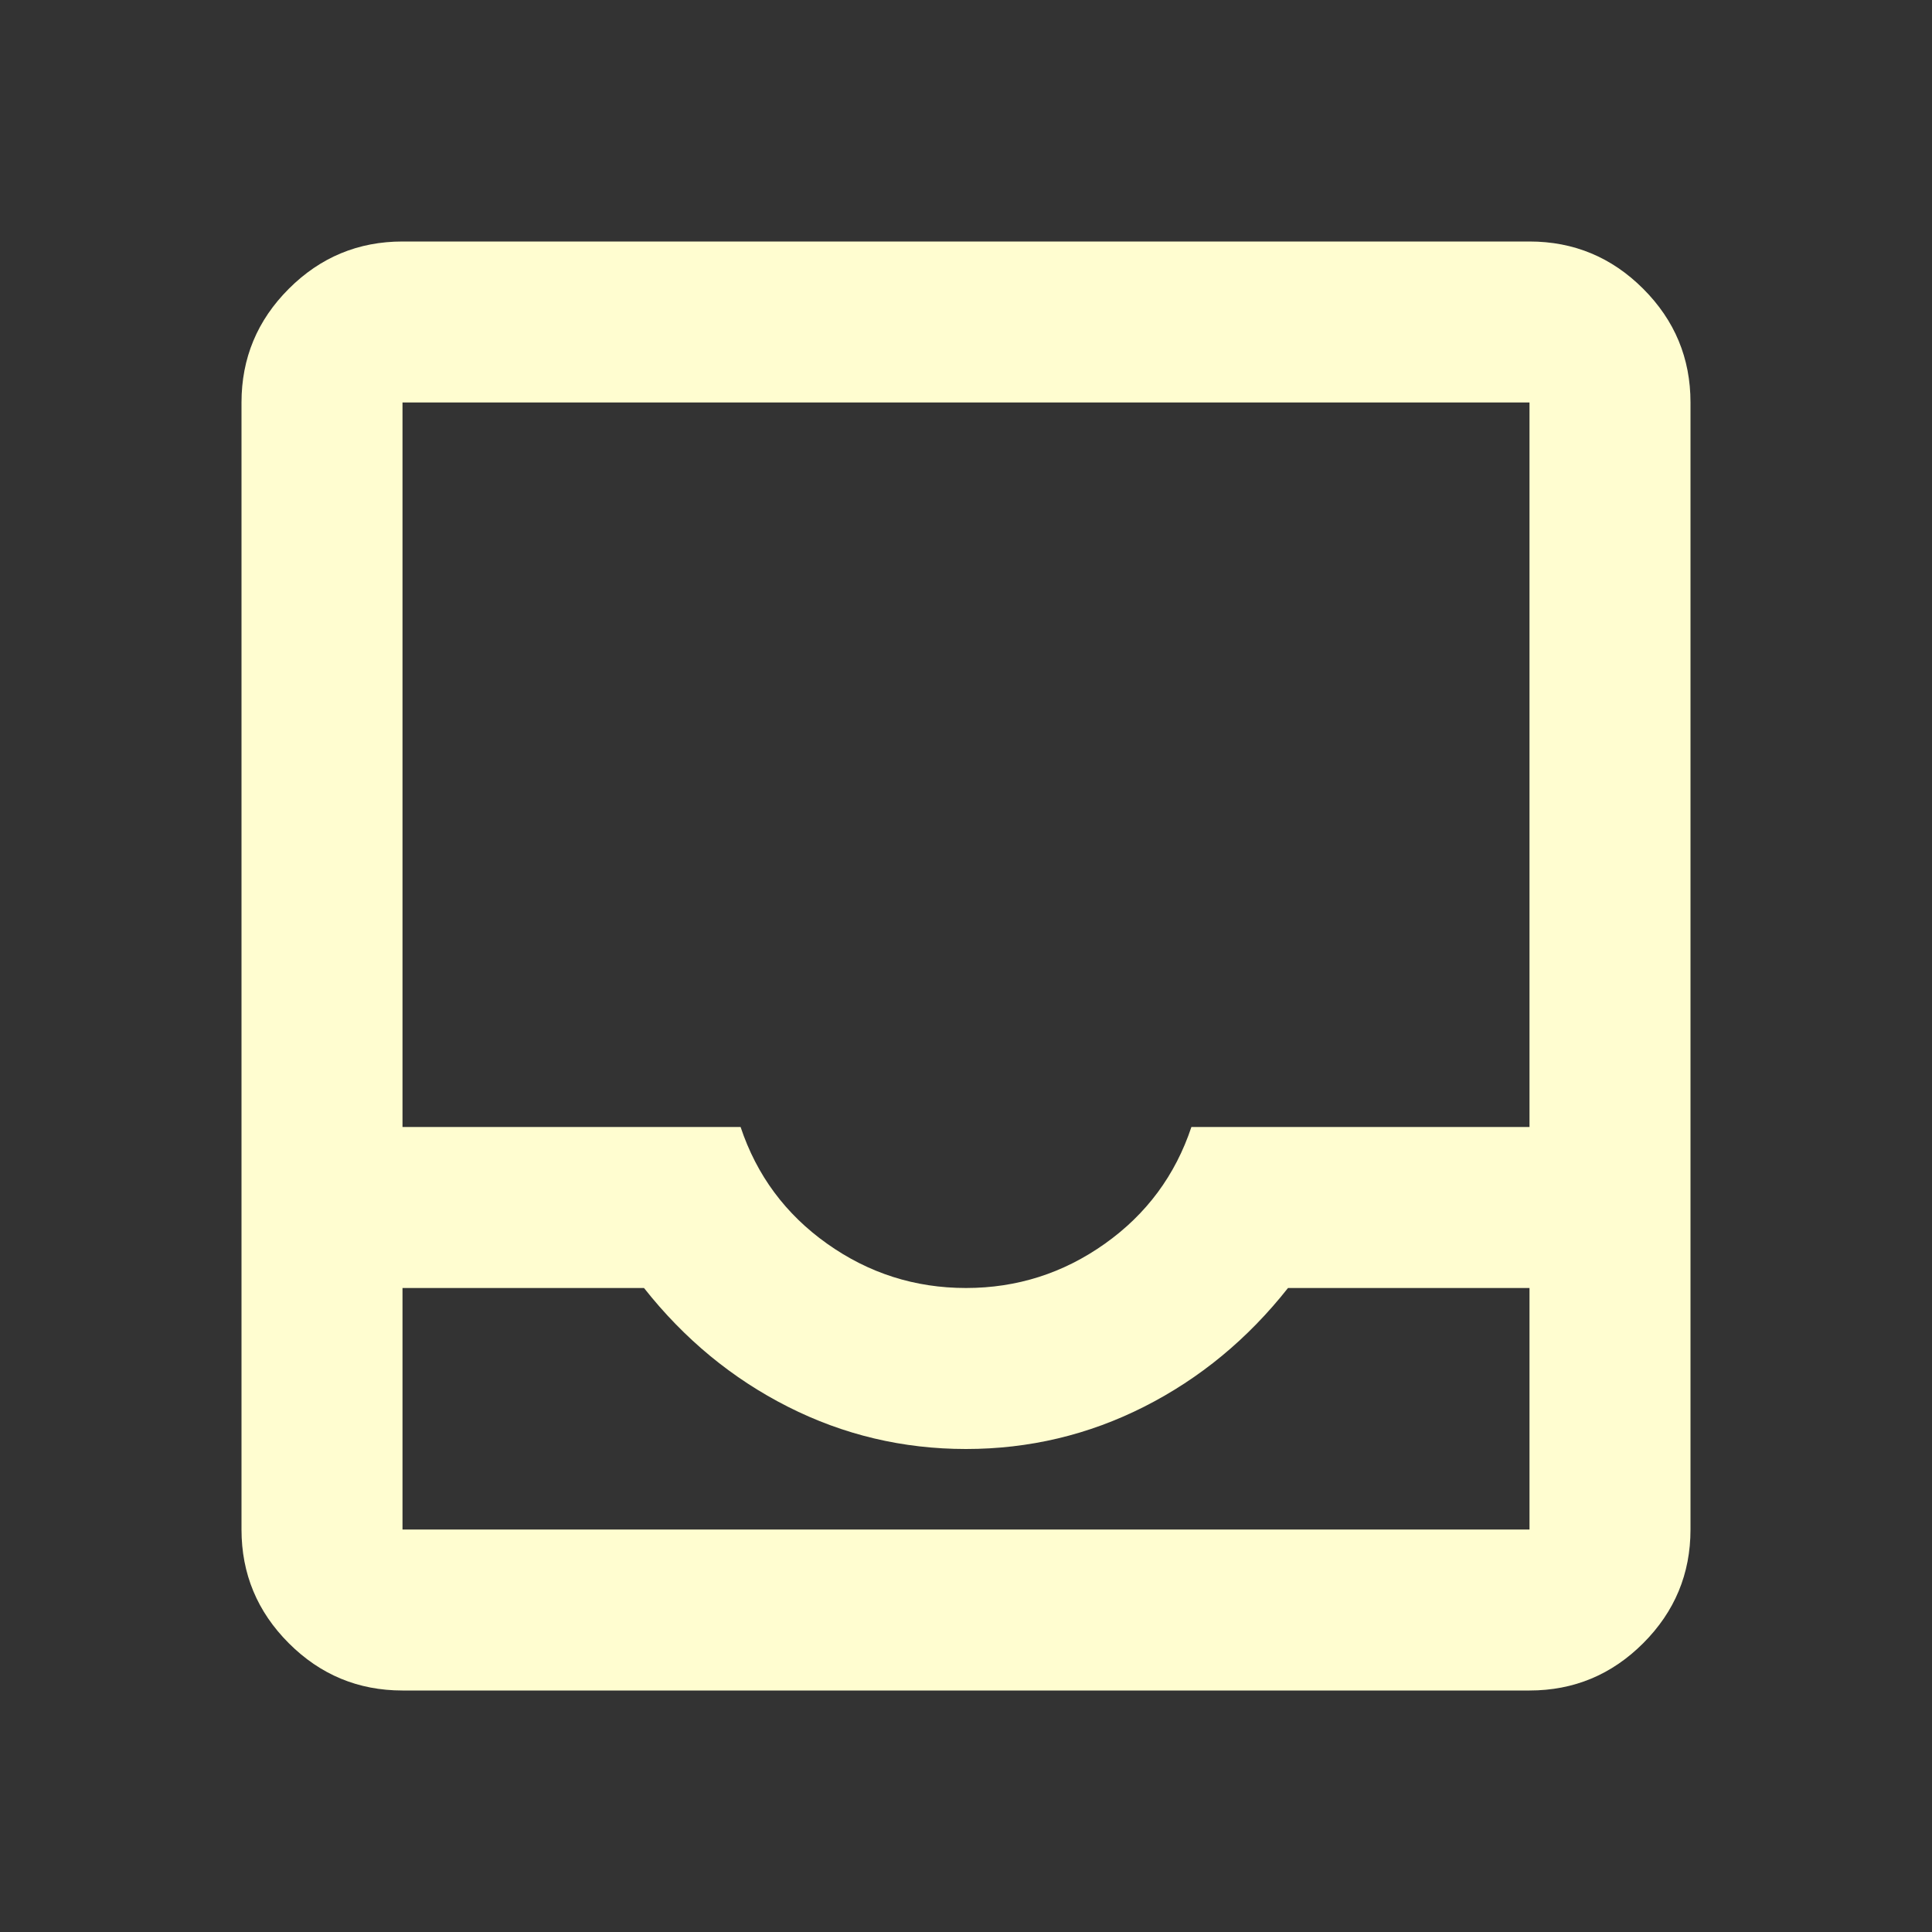 <svg xmlns="http://www.w3.org/2000/svg" height="24" viewBox="0 -960 960 960" width="24"
    style="fill: #FFFDD0;">
    <rect x="0" y="-960" width="960" height="960" fill="#333333" stroke="none"/>
    <path
        d="M200-120q-33 0-56.5-23.5T120-200v-560q0-33 23.5-56.5T200-840h560q33 0 56.5 23.5T840-760v560q0 33-23.5 56.5T760-120H200Zm0-80h560v-120H640q-30 38-71.5 59T480-240q-47 0-88.5-21T320-320H200v120Zm280-120q38 0 69-22t43-58h168v-360H200v360h168q12 36 43 58t69 22ZM200-200h560-560Z" />
</svg>